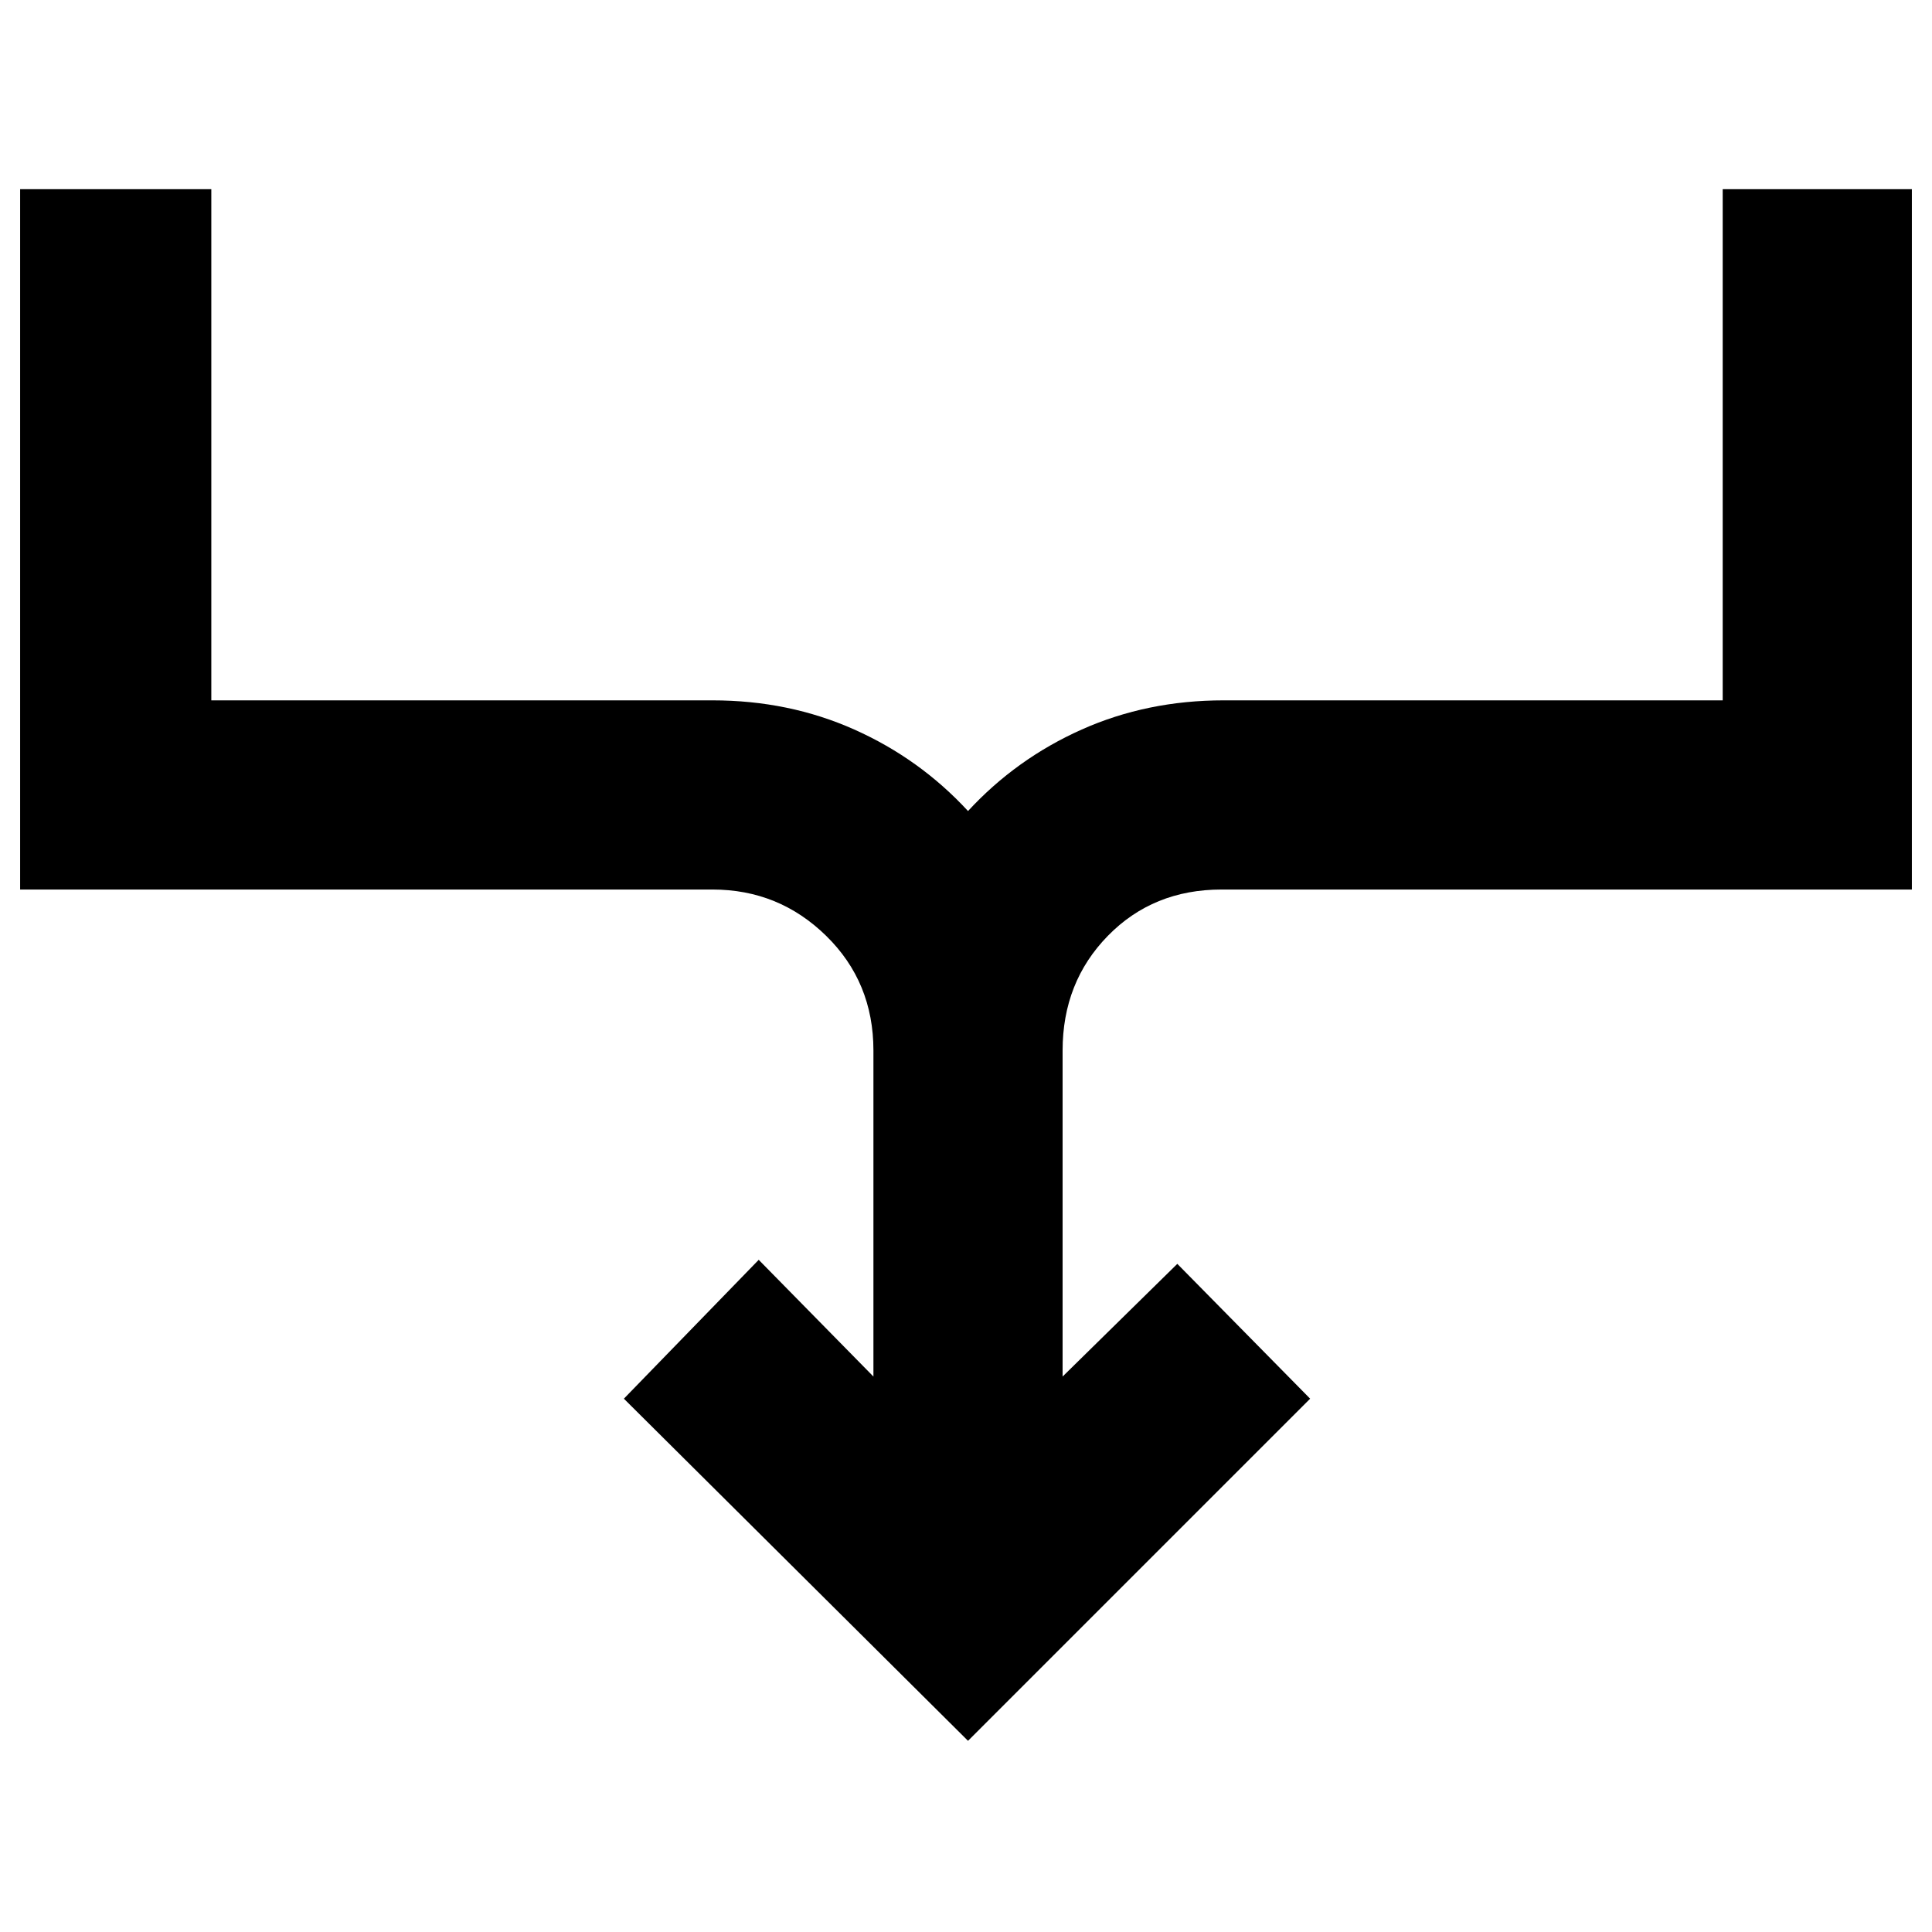 <svg xmlns="http://www.w3.org/2000/svg" width="48" height="48" viewBox="0 -960 960 960"><path d="M481-95 310-265l67-69 57 58v-162q0-34-23.5-57T354-518H10v-348h95v254h249q38 0 70.5 14.5T481-557q24-26 56.5-40.5T608-612h248v-254h94v348H607q-34 0-56.5 23T528-438v162l57-56 66 67L481-95Z"/></svg>